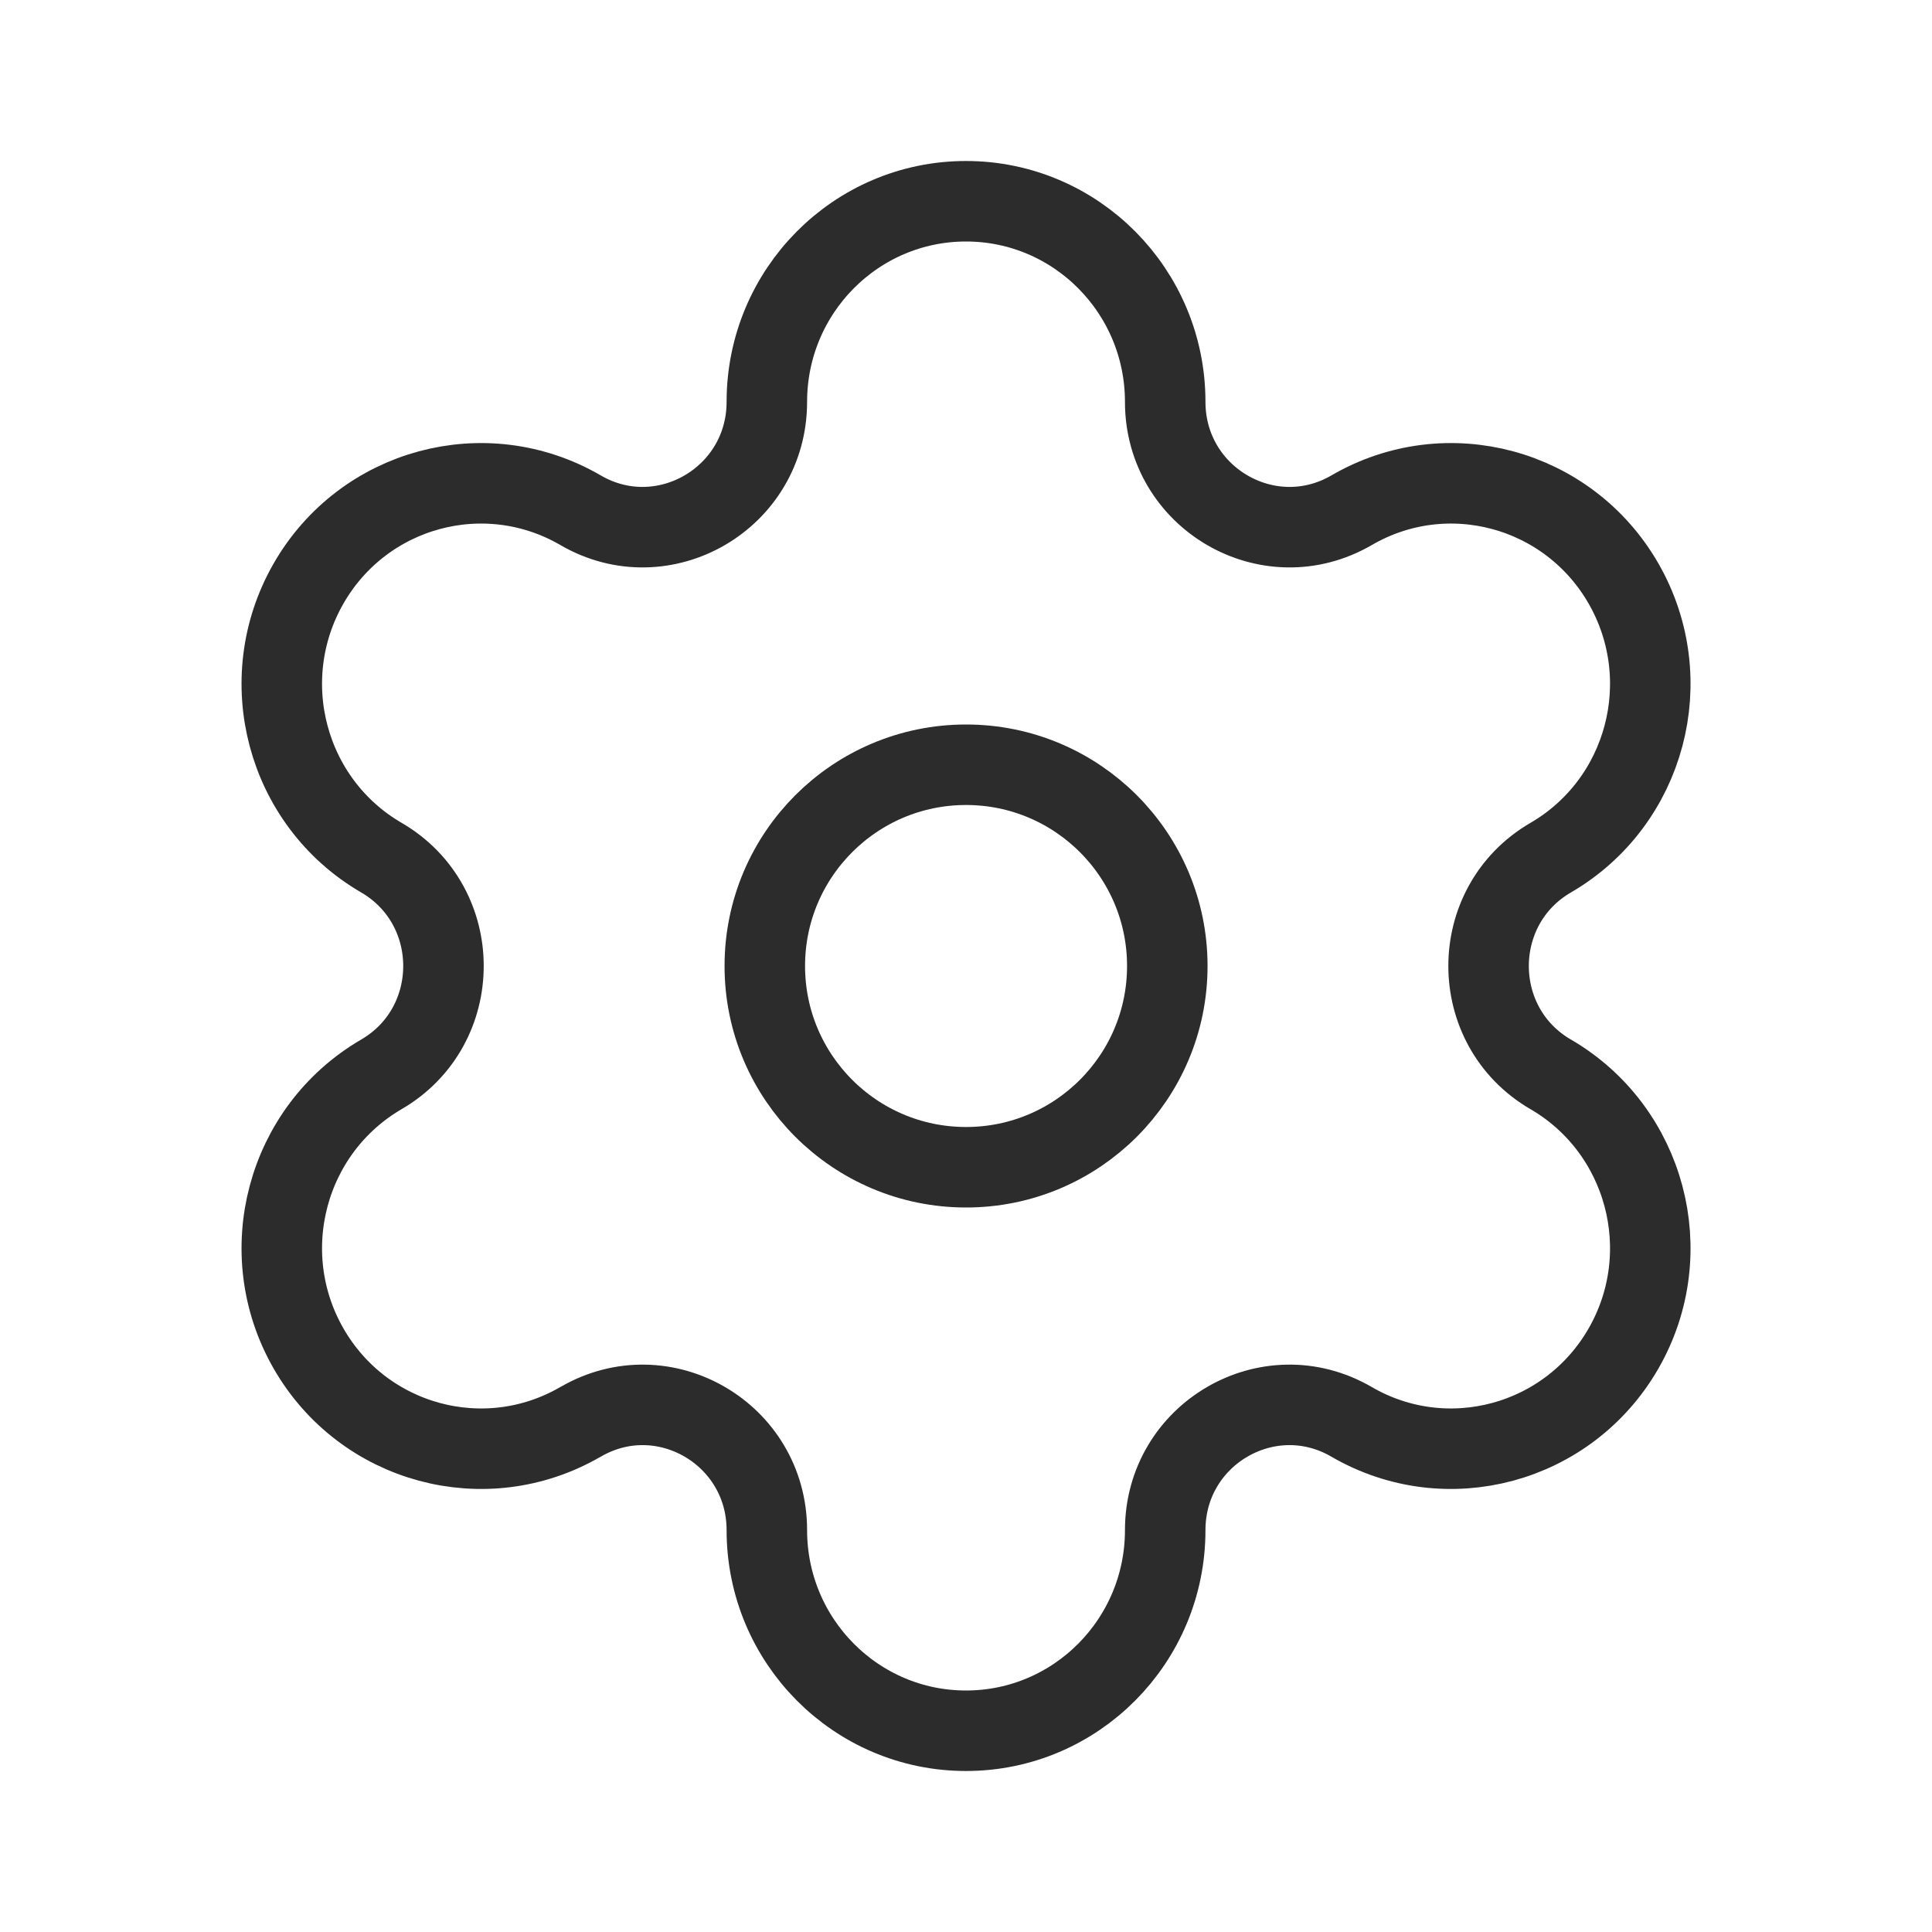 <svg width="36" height="36" viewBox="0 0 36 36" fill="none" xmlns="http://www.w3.org/2000/svg">
<path fill-rule="evenodd" clip-rule="evenodd" d="M18.001 14.25C20.072 14.25 21.751 15.929 21.751 18C21.751 20.071 20.072 21.75 18.001 21.75C15.93 21.75 14.251 20.071 14.251 18C14.251 15.929 15.93 14.25 18.001 14.25Z" stroke="#2C2C2C" stroke-width="1.5" stroke-linecap="round" stroke-linejoin="round"/>
<path fill-rule="evenodd" clip-rule="evenodd" d="M30.253 10.875C29.227 9.087 26.958 8.475 25.184 9.508C23.64 10.404 21.712 9.283 21.712 7.488C21.712 5.424 20.05 3.75 18 3.75C15.951 3.75 14.289 5.424 14.289 7.488C14.289 9.283 12.361 10.404 10.819 9.508C9.043 8.475 6.773 9.087 5.748 10.875C4.724 12.664 5.332 14.95 7.107 15.981C8.649 16.879 8.649 19.121 7.107 20.019C5.332 21.052 4.724 23.338 5.748 25.125C6.773 26.913 9.043 27.525 10.817 26.494H10.819C12.361 25.596 14.289 26.717 14.289 28.512C14.289 30.576 15.951 32.25 18 32.25C20.05 32.25 21.712 30.576 21.712 28.512C21.712 26.717 23.64 25.596 25.184 26.494C26.958 27.525 29.227 26.913 30.253 25.125C31.278 23.338 30.669 21.052 28.895 20.019H28.894C27.352 19.121 27.352 16.879 28.895 15.981C30.669 14.95 31.278 12.664 30.253 10.875Z" stroke="#2C2C2C" stroke-width="1.5" stroke-linecap="round" stroke-linejoin="round"/>
</svg>

